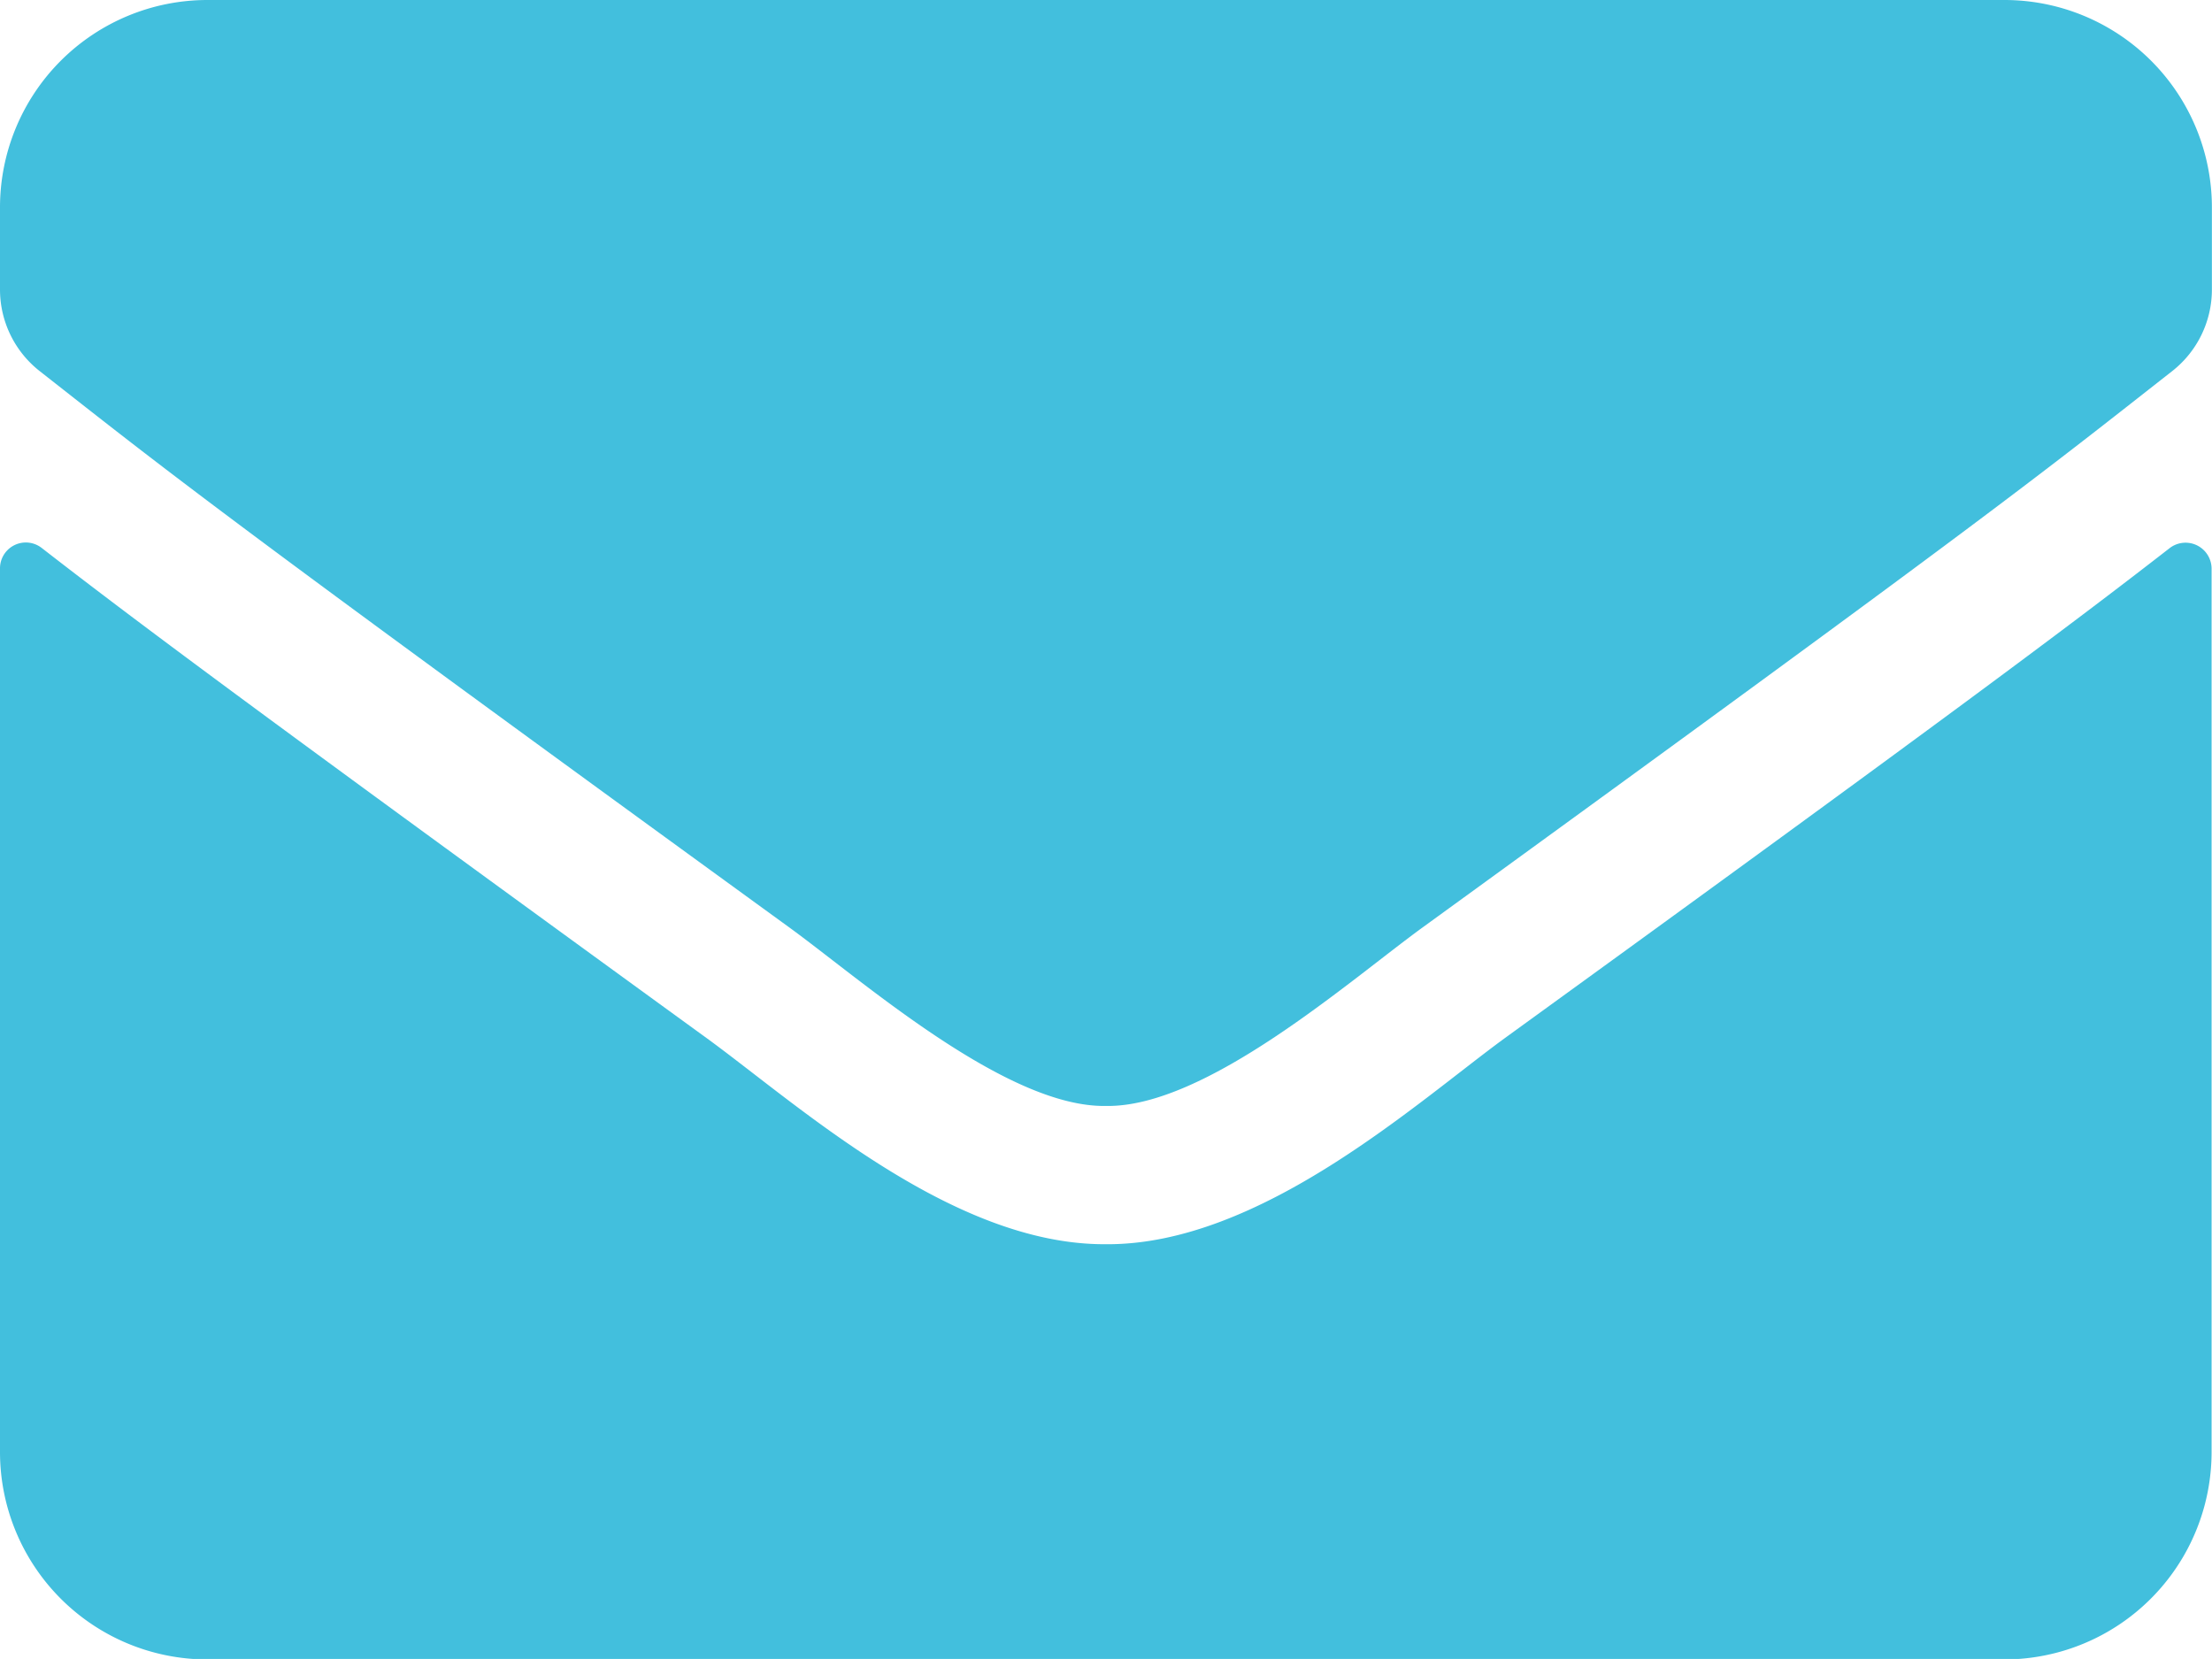 <svg xmlns="http://www.w3.org/2000/svg" width="21.325" height="15.993" viewBox="0 0 21.325 15.993">
  <path id="envelope" d="M20.921,69.281a.251.251,0,0,1,.4.2v8.517a2,2,0,0,1-2,2H2a2,2,0,0,1-2-2V69.481a.249.249,0,0,1,.4-.2c.933.725,2.17,1.645,6.418,4.731.879.641,2.362,1.991,3.84,1.983,1.487.013,3-1.366,3.844-1.983C18.755,70.93,19.988,70.006,20.921,69.281ZM10.662,74.662c.966.017,2.357-1.216,3.057-1.724,5.527-4.011,5.948-4.361,7.222-5.36a1,1,0,0,0,.383-.787V66a2,2,0,0,0-2-2H2a2,2,0,0,0-2,2v.791a1,1,0,0,0,.383.787c1.274,1,1.7,1.349,7.222,5.36C8.305,73.446,9.7,74.679,10.662,74.662Z" transform="translate(0 -64)" fill="#42bfdd"/>
</svg>
